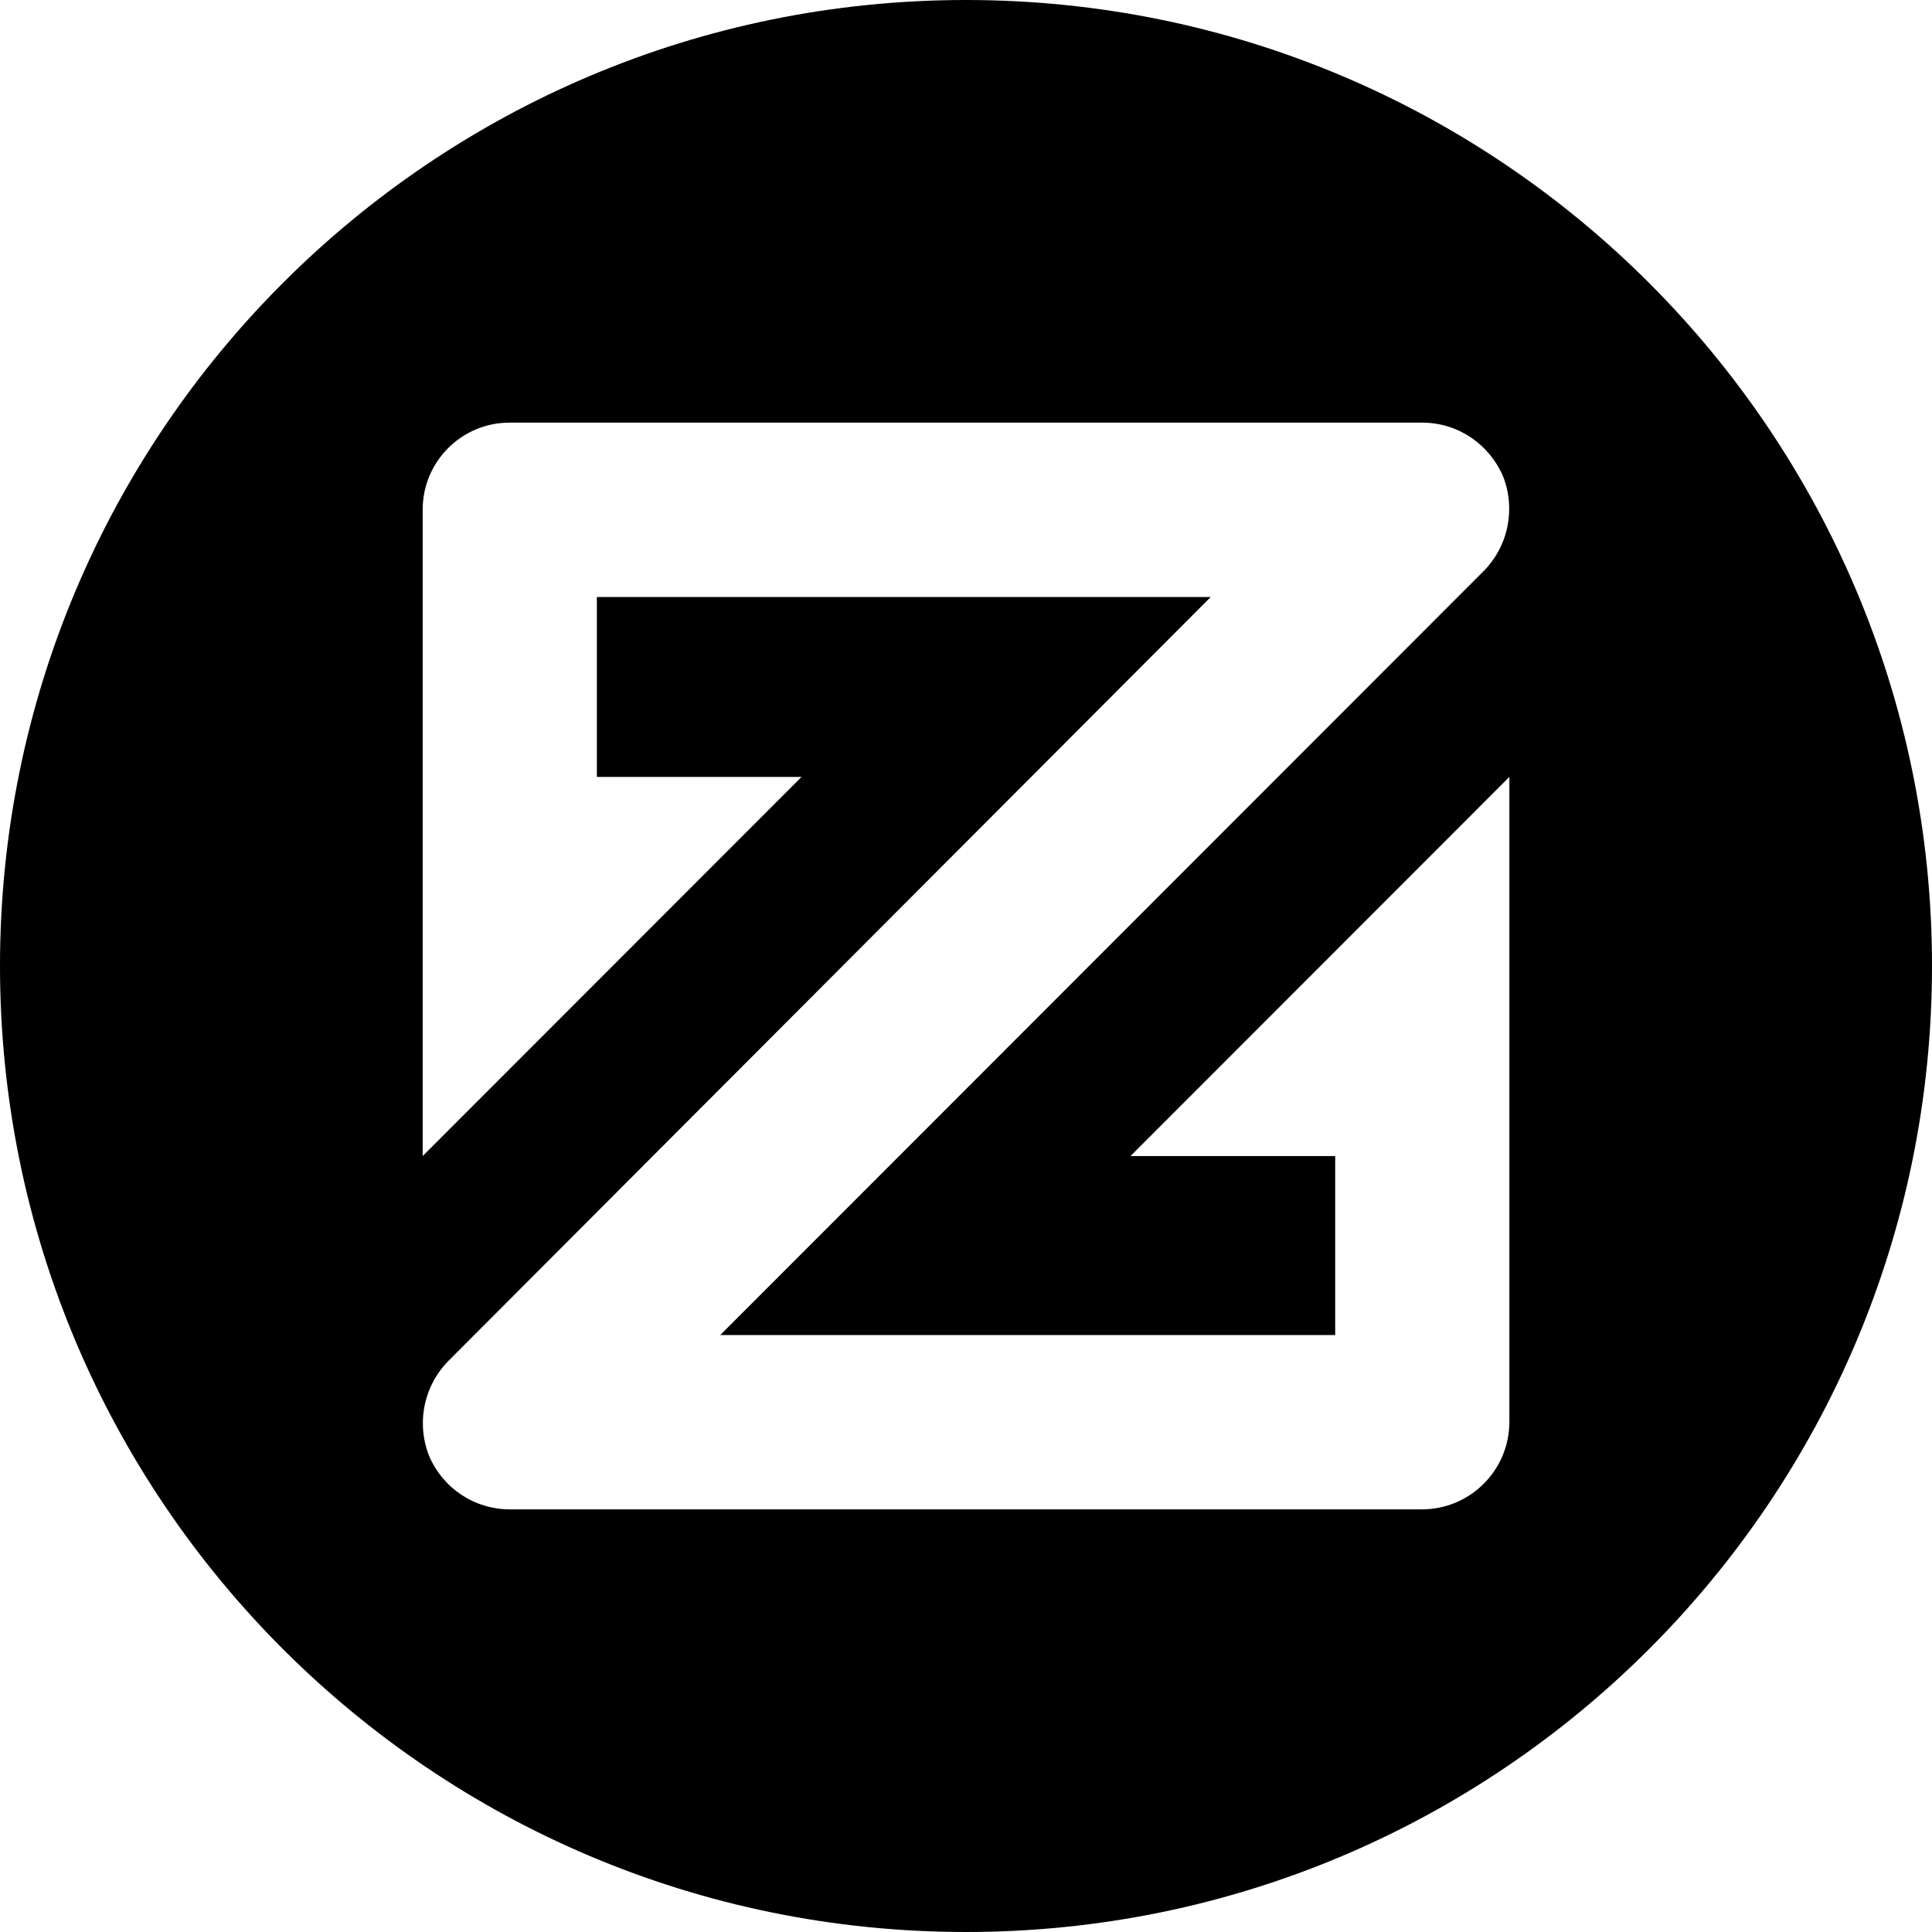 <!-- Generated by IcoMoon.io -->
<svg version="1.1" xmlns="http://www.w3.org/2000/svg" width="32" height="32" viewBox="0 0 32 32">
<title>xzc</title>
<path d="M16 32c-8.837 0-16-7.163-16-16s7.163-16 16-16 16 7.163 16 16-7.163 16-16 16zM18.725 19.148h3.39v2.964h-10.185l12.643-12.652c0.262-0.265 0.424-0.63 0.424-1.032 0-0.195-0.038-0.382-0.107-0.552l0.004 0.010c-0.227-0.525-0.741-0.886-1.338-0.886-0.002 0-0.003 0-0.005 0h-15.1c-0.003-0-0.007-0-0.010-0-0.795 0-1.44 0.645-1.44 1.44 0 0.004 0 0.008 0 0.013v-0.001 10.696l6.275-6.28h-3.39v-2.98h10.168l-12.626 12.652c-0.262 0.265-0.424 0.63-0.424 1.032 0 0.195 0.038 0.382 0.107 0.552l-0.004-0.010c0.229 0.535 0.748 0.886 1.343 0.886h15.1c0 0 0 0 0 0 0.801 0 1.45-0.649 1.45-1.45 0-0.001 0-0.001 0-0.002v0-10.68l-6.275 6.28z"></path>
</svg>
